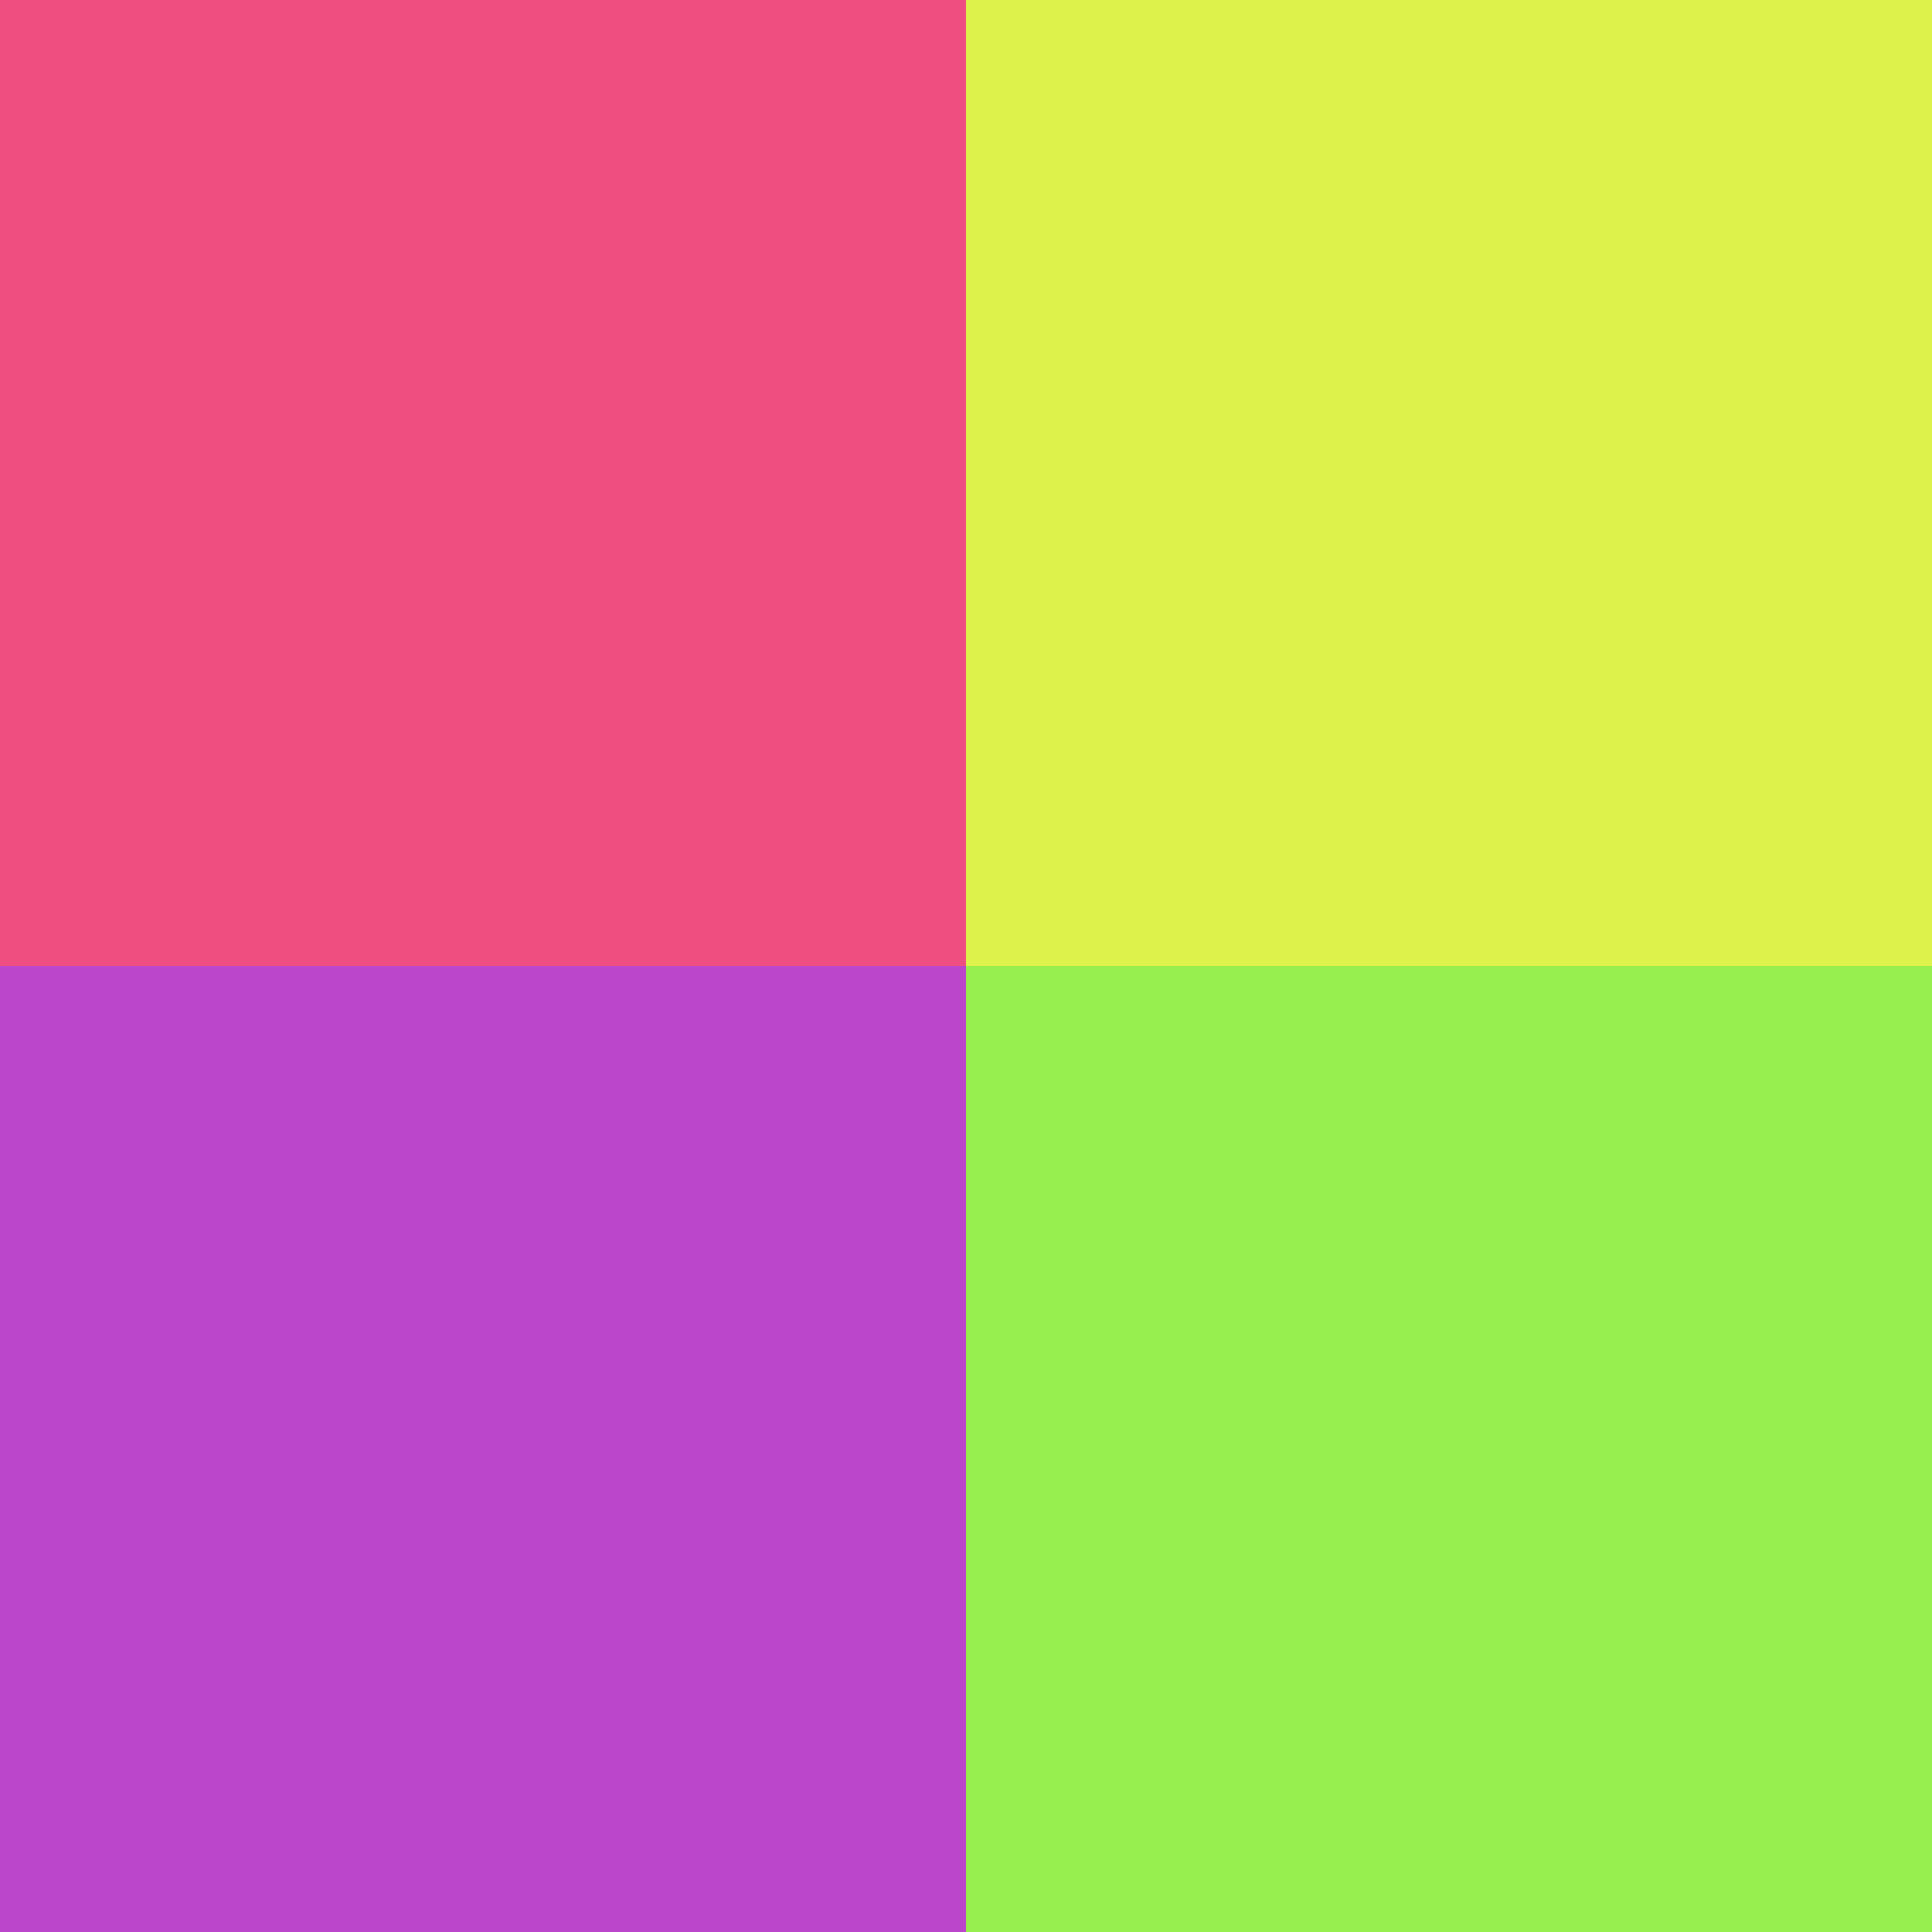<svg xmlns="http://www.w3.org/2000/svg" width="30" height="30"><path fill="#EF4F80" d="M0 0h15v15H0z"><animateTransform attributeName="transform" attributeType="XML" type="translate" dur="3s" values="0,0;15,0;15,15;0,15;0,0;" repeatCount="indefinite"/></path><path fill="#DDF34B" d="M15 0h15v15H15z"><animateTransform attributeName="transform" attributeType="XML" type="translate" dur="3s" values="0,0;0,15;-15,15;-15,0;0,0;" repeatCount="indefinite"/></path><path fill="#97EE4F" d="M15 15h15v15H15z"><animateTransform attributeName="transform" attributeType="XML" type="translate" dur="3s" values="0,0;-15,0;-15,-15;0,-15;0,0;" repeatCount="indefinite"/></path><path fill="#BC46CB" d="M0 15h15v15H0z"><animateTransform attributeName="transform" attributeType="XML" type="translate" dur="3s" values="0,0;0,-15;15,-15;15,0;0,0;" repeatCount="indefinite"/></path></svg>